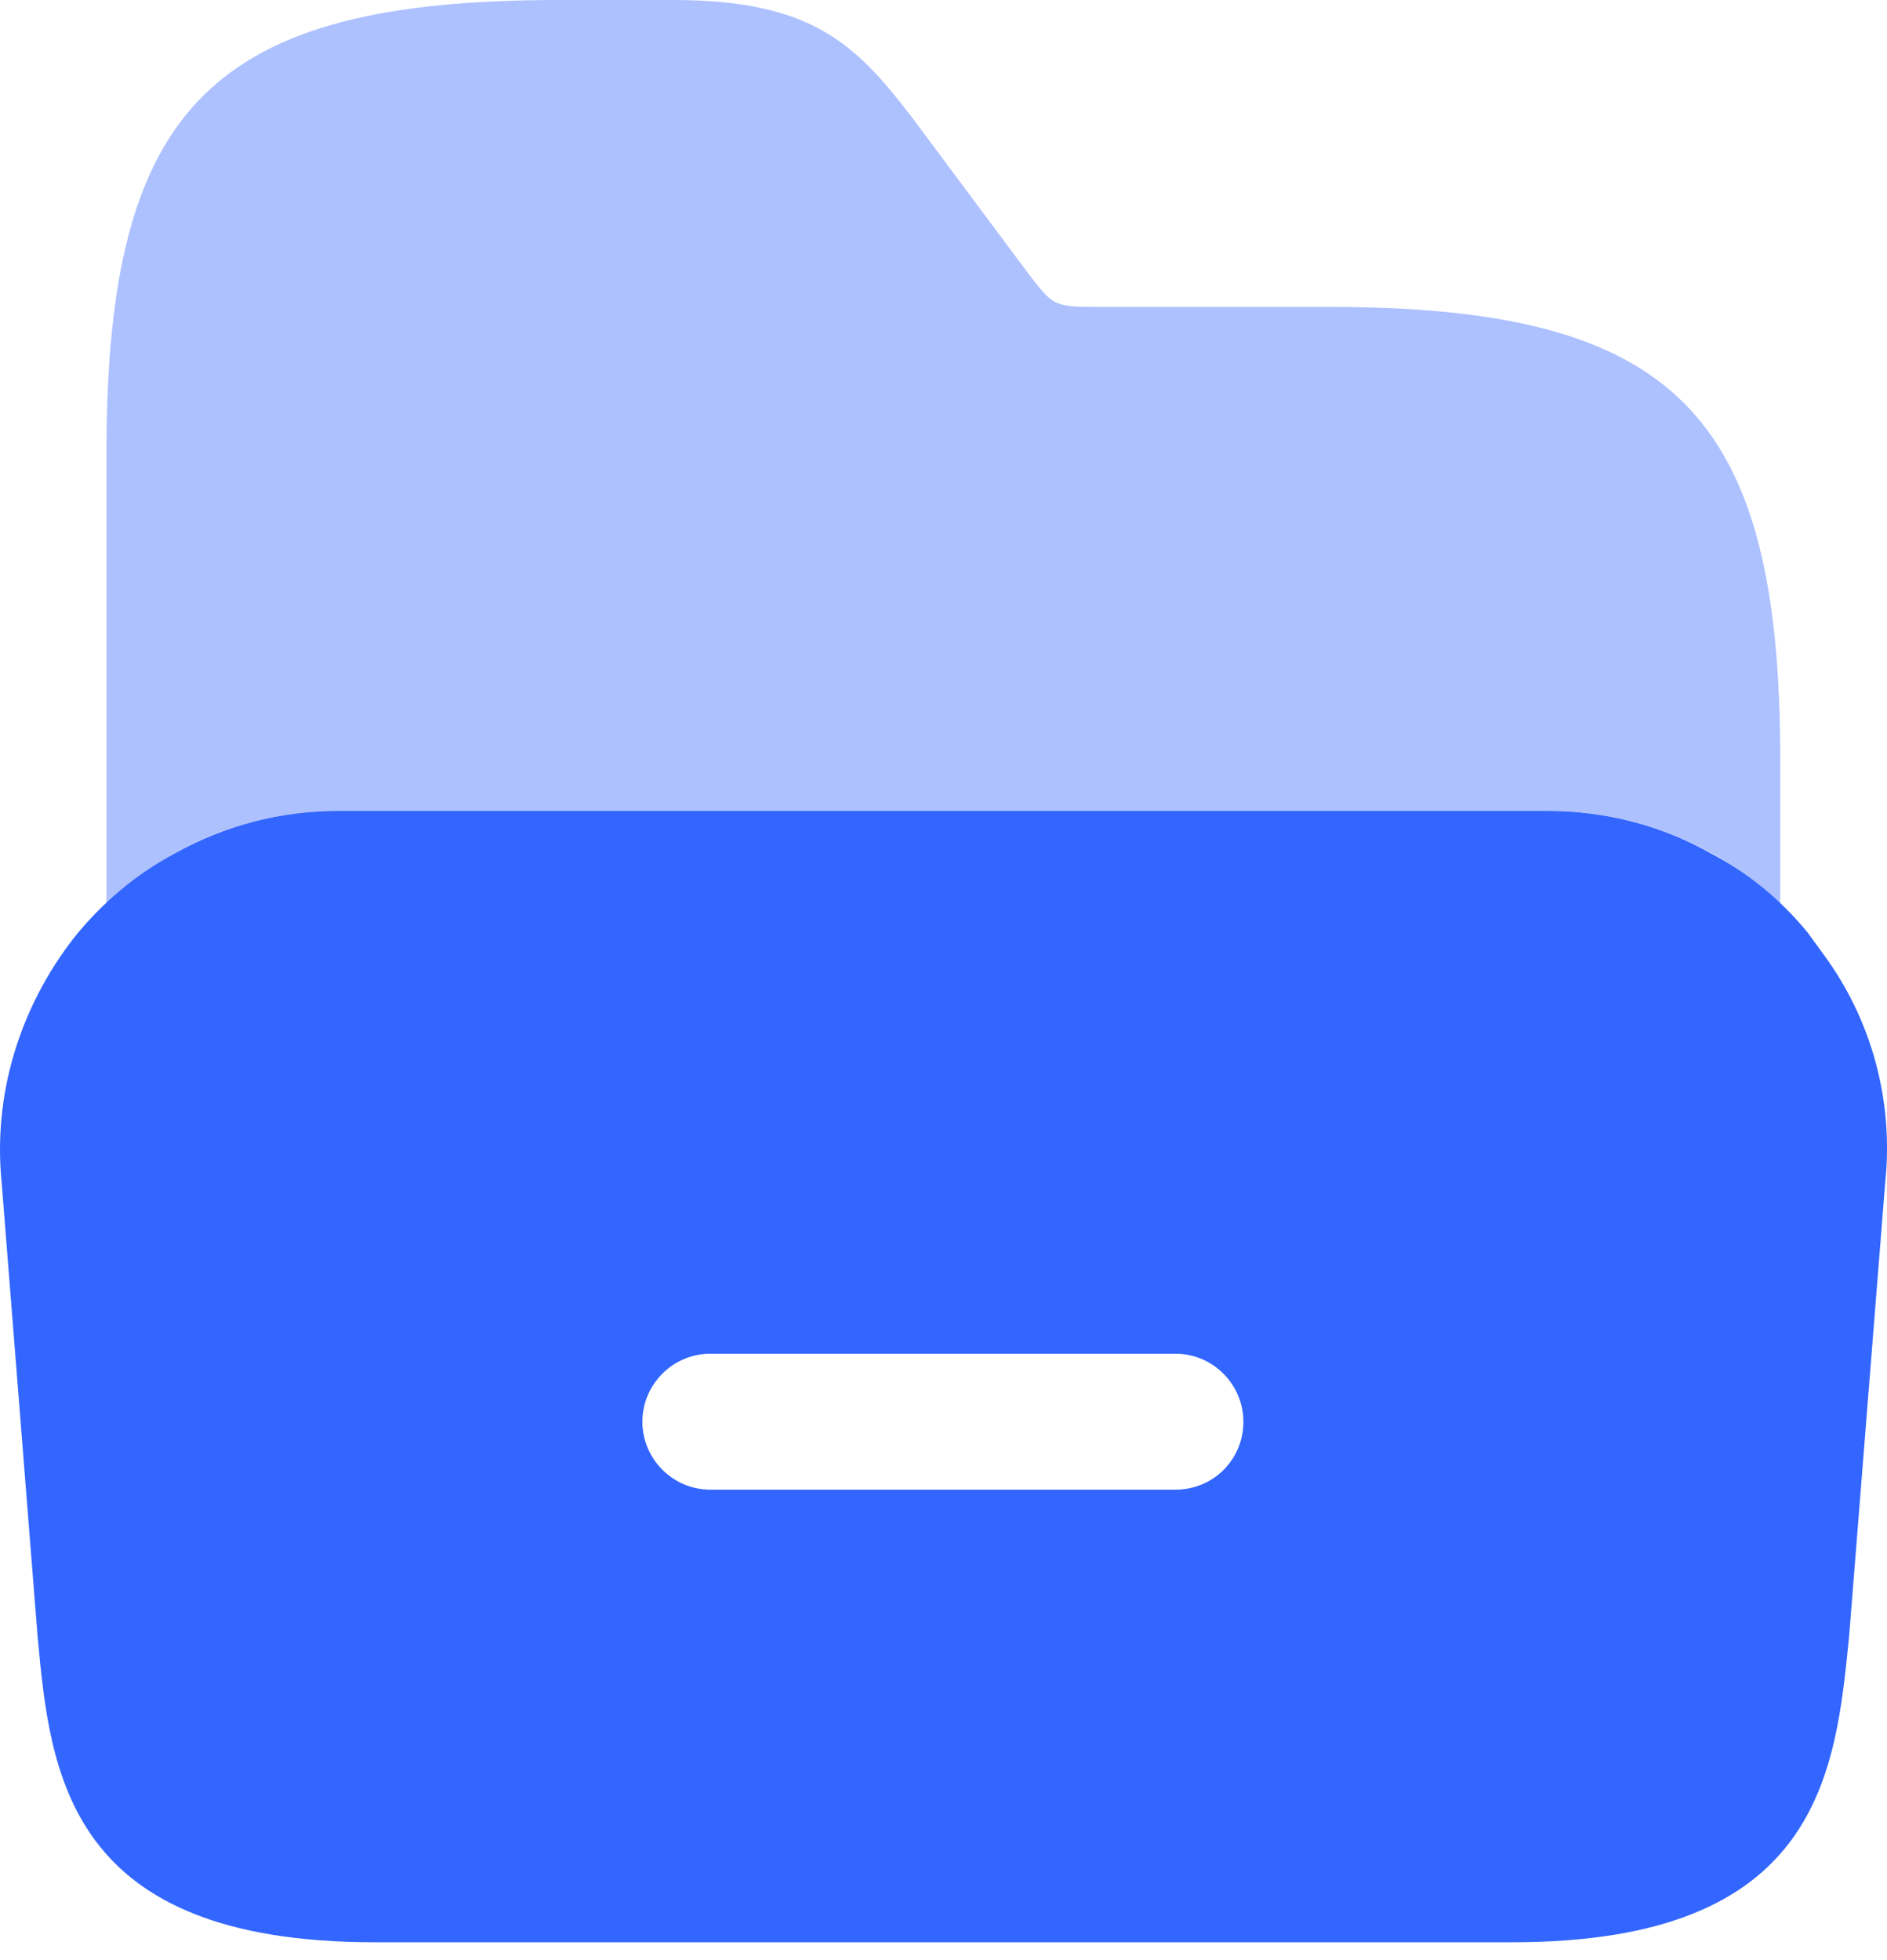<svg width="26" height="27" viewBox="0 0 26 27" fill="none" xmlns="http://www.w3.org/2000/svg">
<path d="M25.118 13.136L24.904 12.842C24.529 12.387 24.088 12.026 23.579 11.758C22.897 11.37 22.121 11.17 21.319 11.17H4.664C3.862 11.17 3.099 11.37 2.404 11.758C1.882 12.039 1.414 12.427 1.026 12.909C0.264 13.885 -0.098 15.089 0.023 16.293L0.518 22.54C0.692 24.426 0.919 26.754 5.159 26.754H20.837C25.078 26.754 25.291 24.426 25.479 22.526L25.974 16.306C26.094 15.183 25.8 14.059 25.118 13.136ZM16.195 20.52H9.788C9.266 20.52 8.851 20.092 8.851 19.584C8.851 19.075 9.266 18.647 9.788 18.647H16.195C16.717 18.647 17.132 19.075 17.132 19.584C17.132 20.105 16.717 20.52 16.195 20.52Z" fill="#3366FF"/>
<path opacity="0.4" d="M1.467 12.454C1.762 12.186 2.056 11.945 2.404 11.758C3.086 11.37 3.862 11.17 4.664 11.17H21.332C22.135 11.17 22.897 11.37 23.593 11.758C23.94 11.945 24.248 12.186 24.529 12.467V11.758V10.461C24.529 5.685 23.071 4.227 18.295 4.227H15.112C14.523 4.227 14.51 4.214 14.162 3.759L12.557 1.605C11.794 0.615 11.192 0 9.279 0H7.701C2.925 0 1.467 1.458 1.467 6.234V11.772V12.454Z" fill="#3366FF"/>
</svg>
